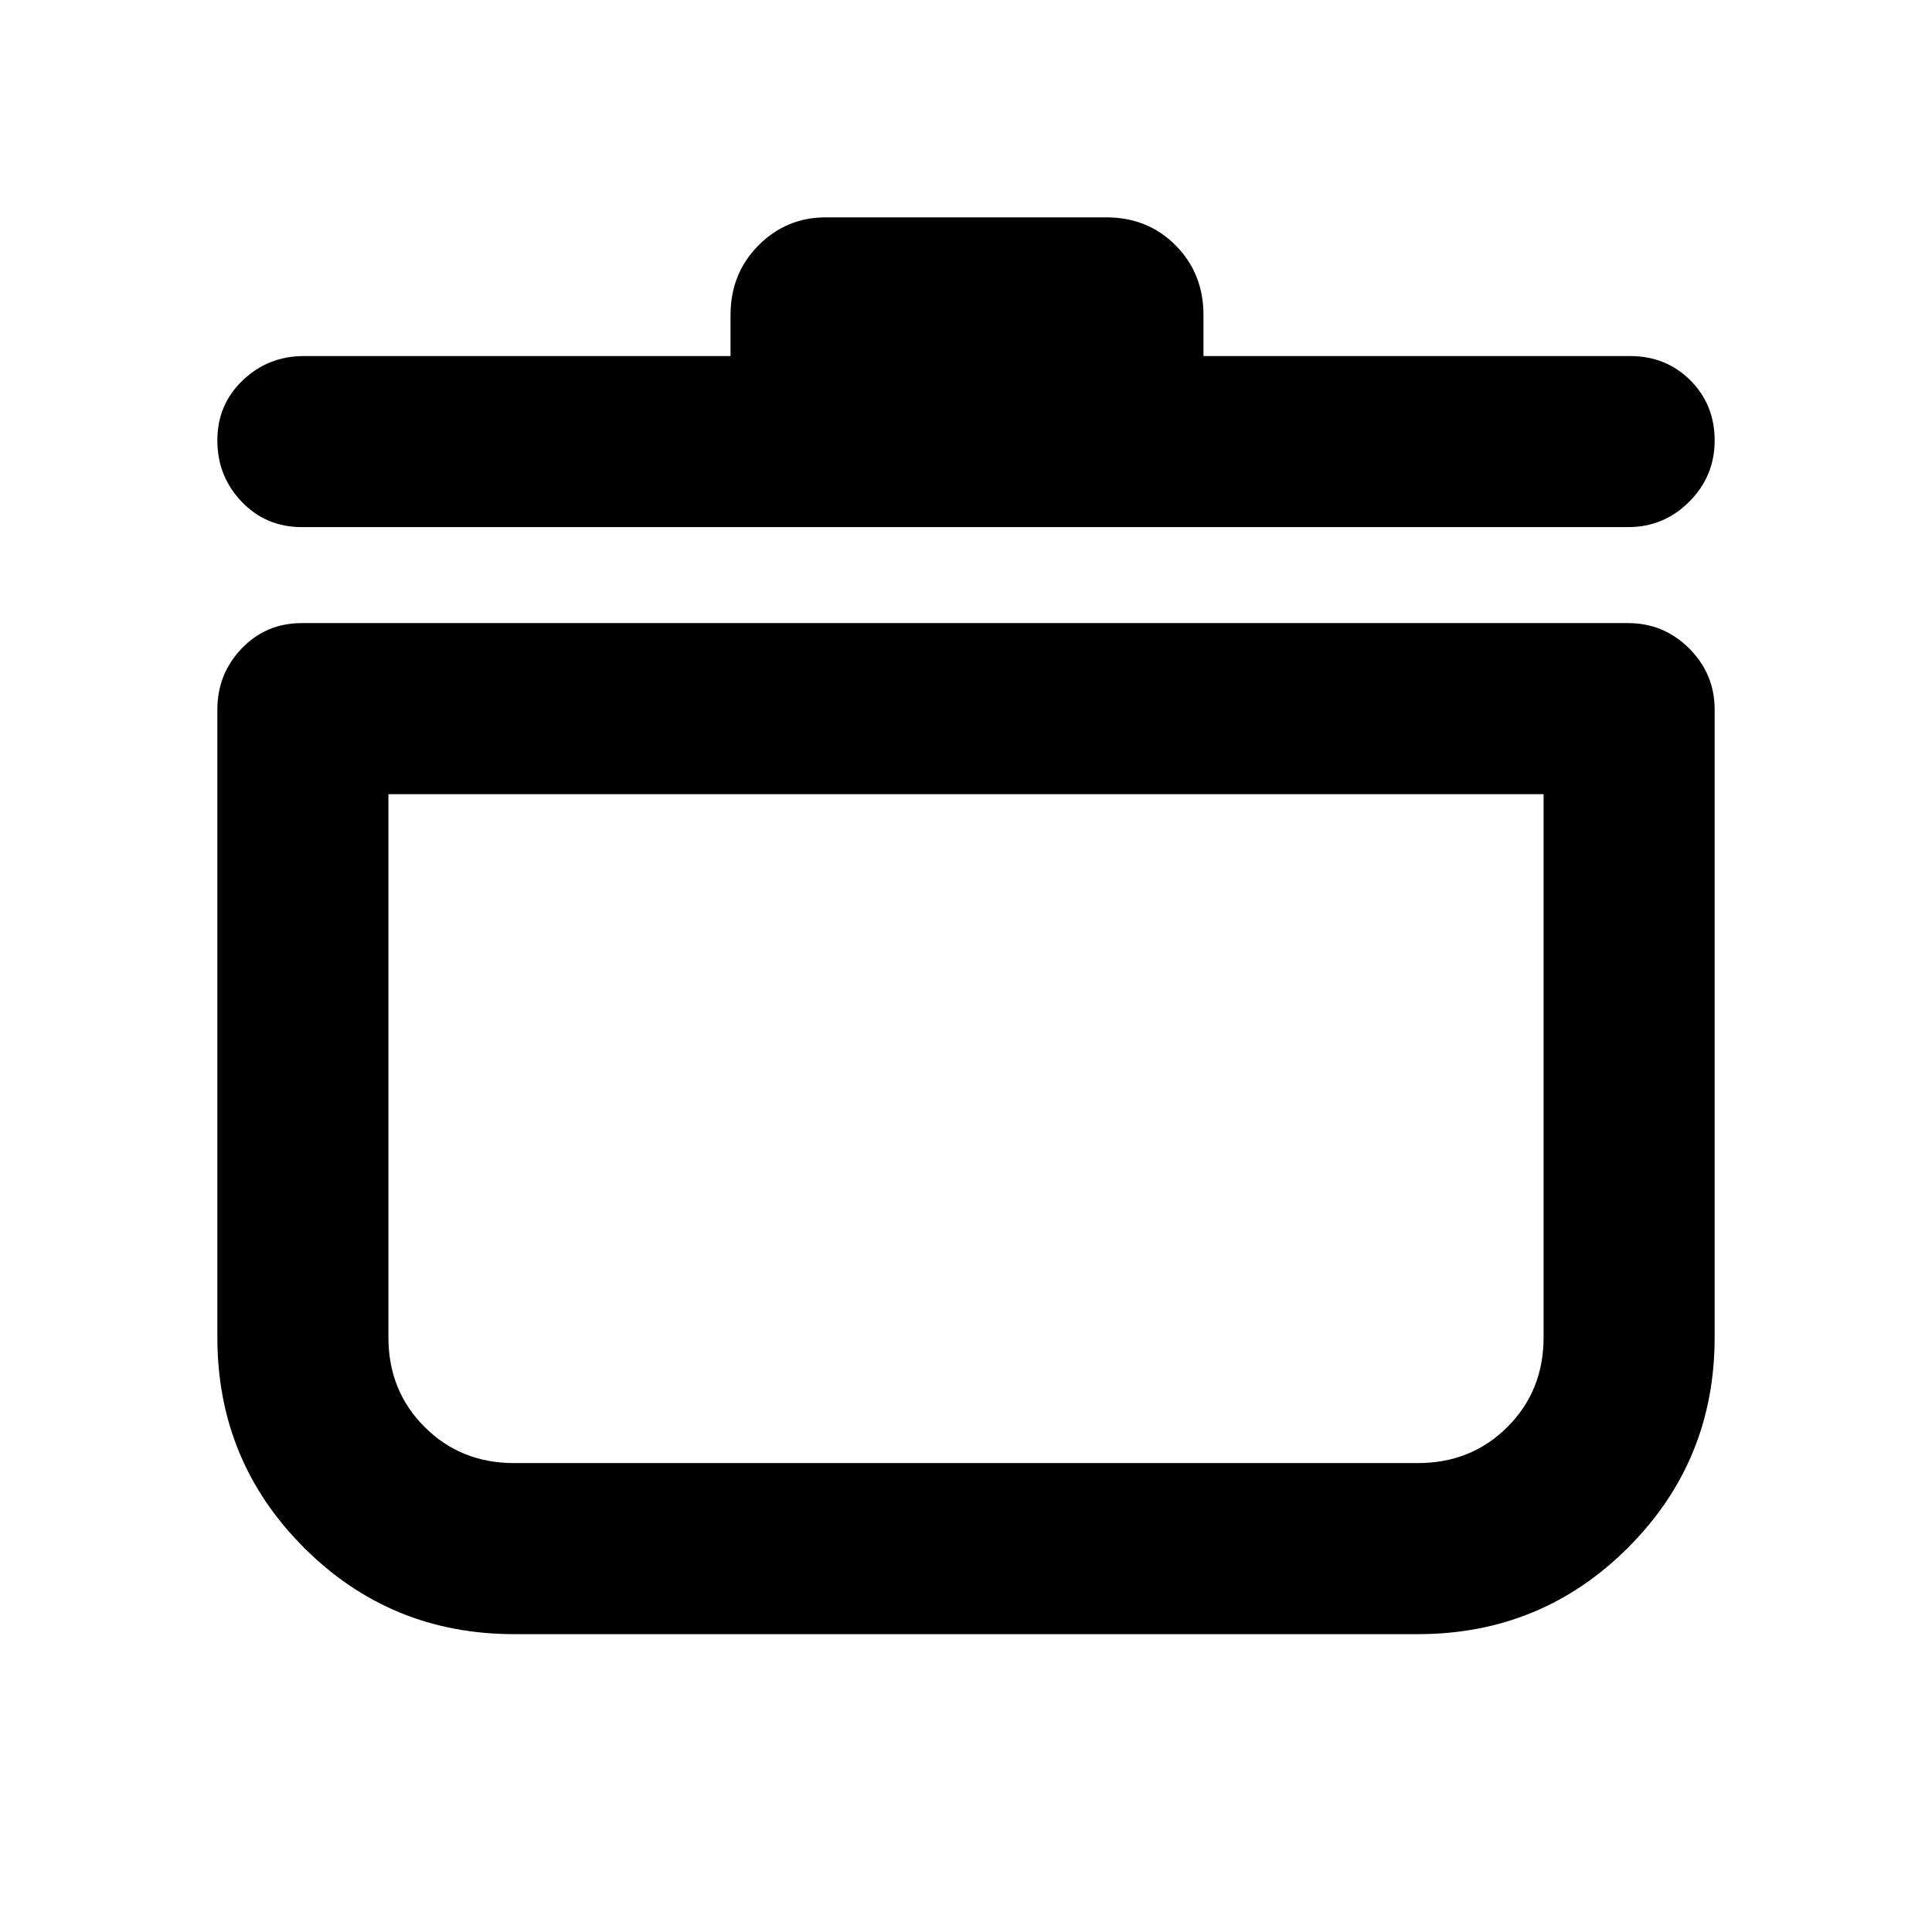 <svg xmlns="http://www.w3.org/2000/svg" height="24" viewBox="0 -960 960 960" width="24"><path d="M255.462-148.001q-61.442 0-104.451-43.01-43.01-43.009-43.01-104.451v-311.923q0-17.75 12.075-30.375t29.925-12.625h658.998q17.75 0 30.375 12.625t12.625 30.375v311.923q0 61.442-43.01 104.451-43.009 43.01-104.451 43.01H255.462ZM193-565.386v269.924q0 26.546 17.958 44.504T255.462-233h449.076q26.546 0 44.504-17.958T767-295.462v-269.924H193Zm170.001-217.69v-20.384q0-20.629 13.846-34.584 13.846-13.955 33.498-13.955h139.31q20.752 0 34.548 13.955 13.796 13.955 13.796 34.584v20.384h212q17.85 0 29.925 12.058 12.075 12.059 12.075 29.885 0 17.825-12.625 30.44-12.625 12.615-30.375 12.615H150.001q-17.85 0-29.925-12.628-12.075-12.629-12.075-30.454 0-17.826 12.625-29.871 12.625-12.045 30.375-12.045h212ZM480-399.385Z"/></svg>